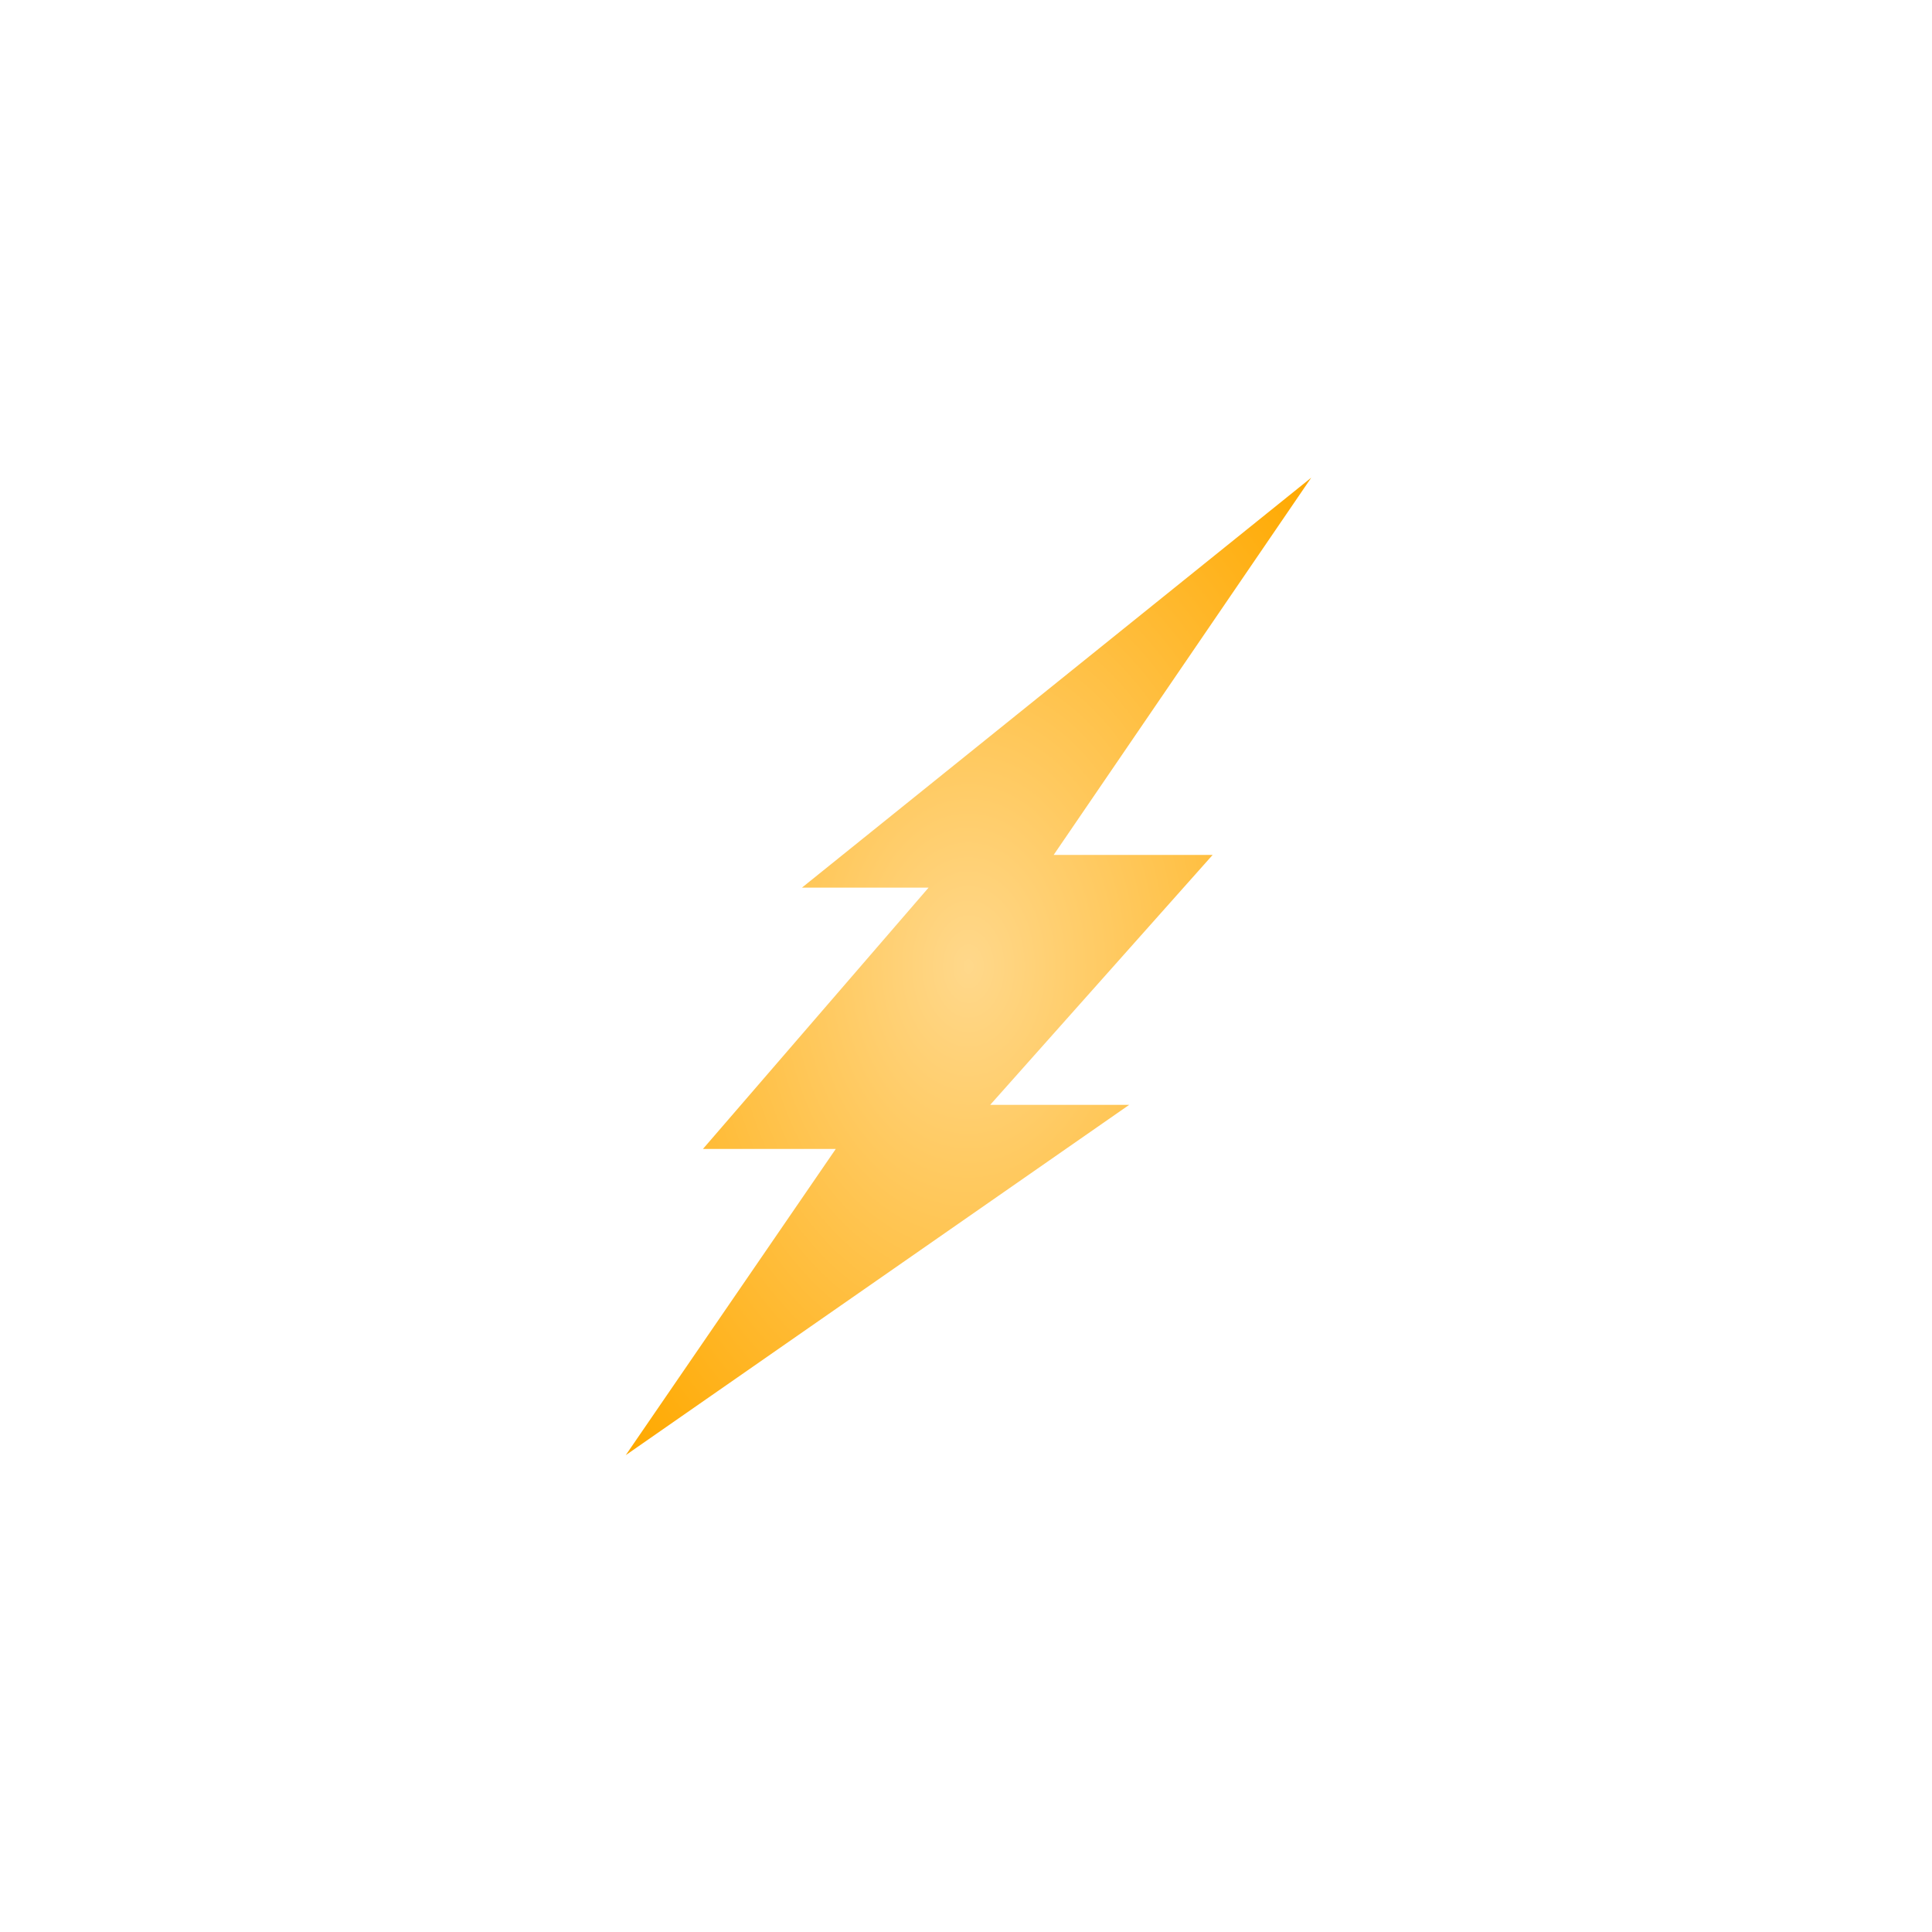 <svg width="319" height="319" viewBox="0 0 319 319" fill="none" xmlns="http://www.w3.org/2000/svg">
<path d="M216.507 78.87L132.407 146.565H153.318L116.069 189.704H137.999L103.318 240.267L186.451 182.423H163.5L200.221 141.163H173.972L216.507 78.87Z" fill="url(#paint0_radial_101_85)"/>
<defs>
<radialGradient id="paint0_radial_101_85" cx="0" cy="0" r="1" gradientUnits="userSpaceOnUse" gradientTransform="translate(159.913 159.568) rotate(90) scale(112.323 78.773)">
<stop stop-color="#FFD88B"/>
<stop offset="1" stop-color="#FFA900"/>
</radialGradient>
</defs>
</svg>
